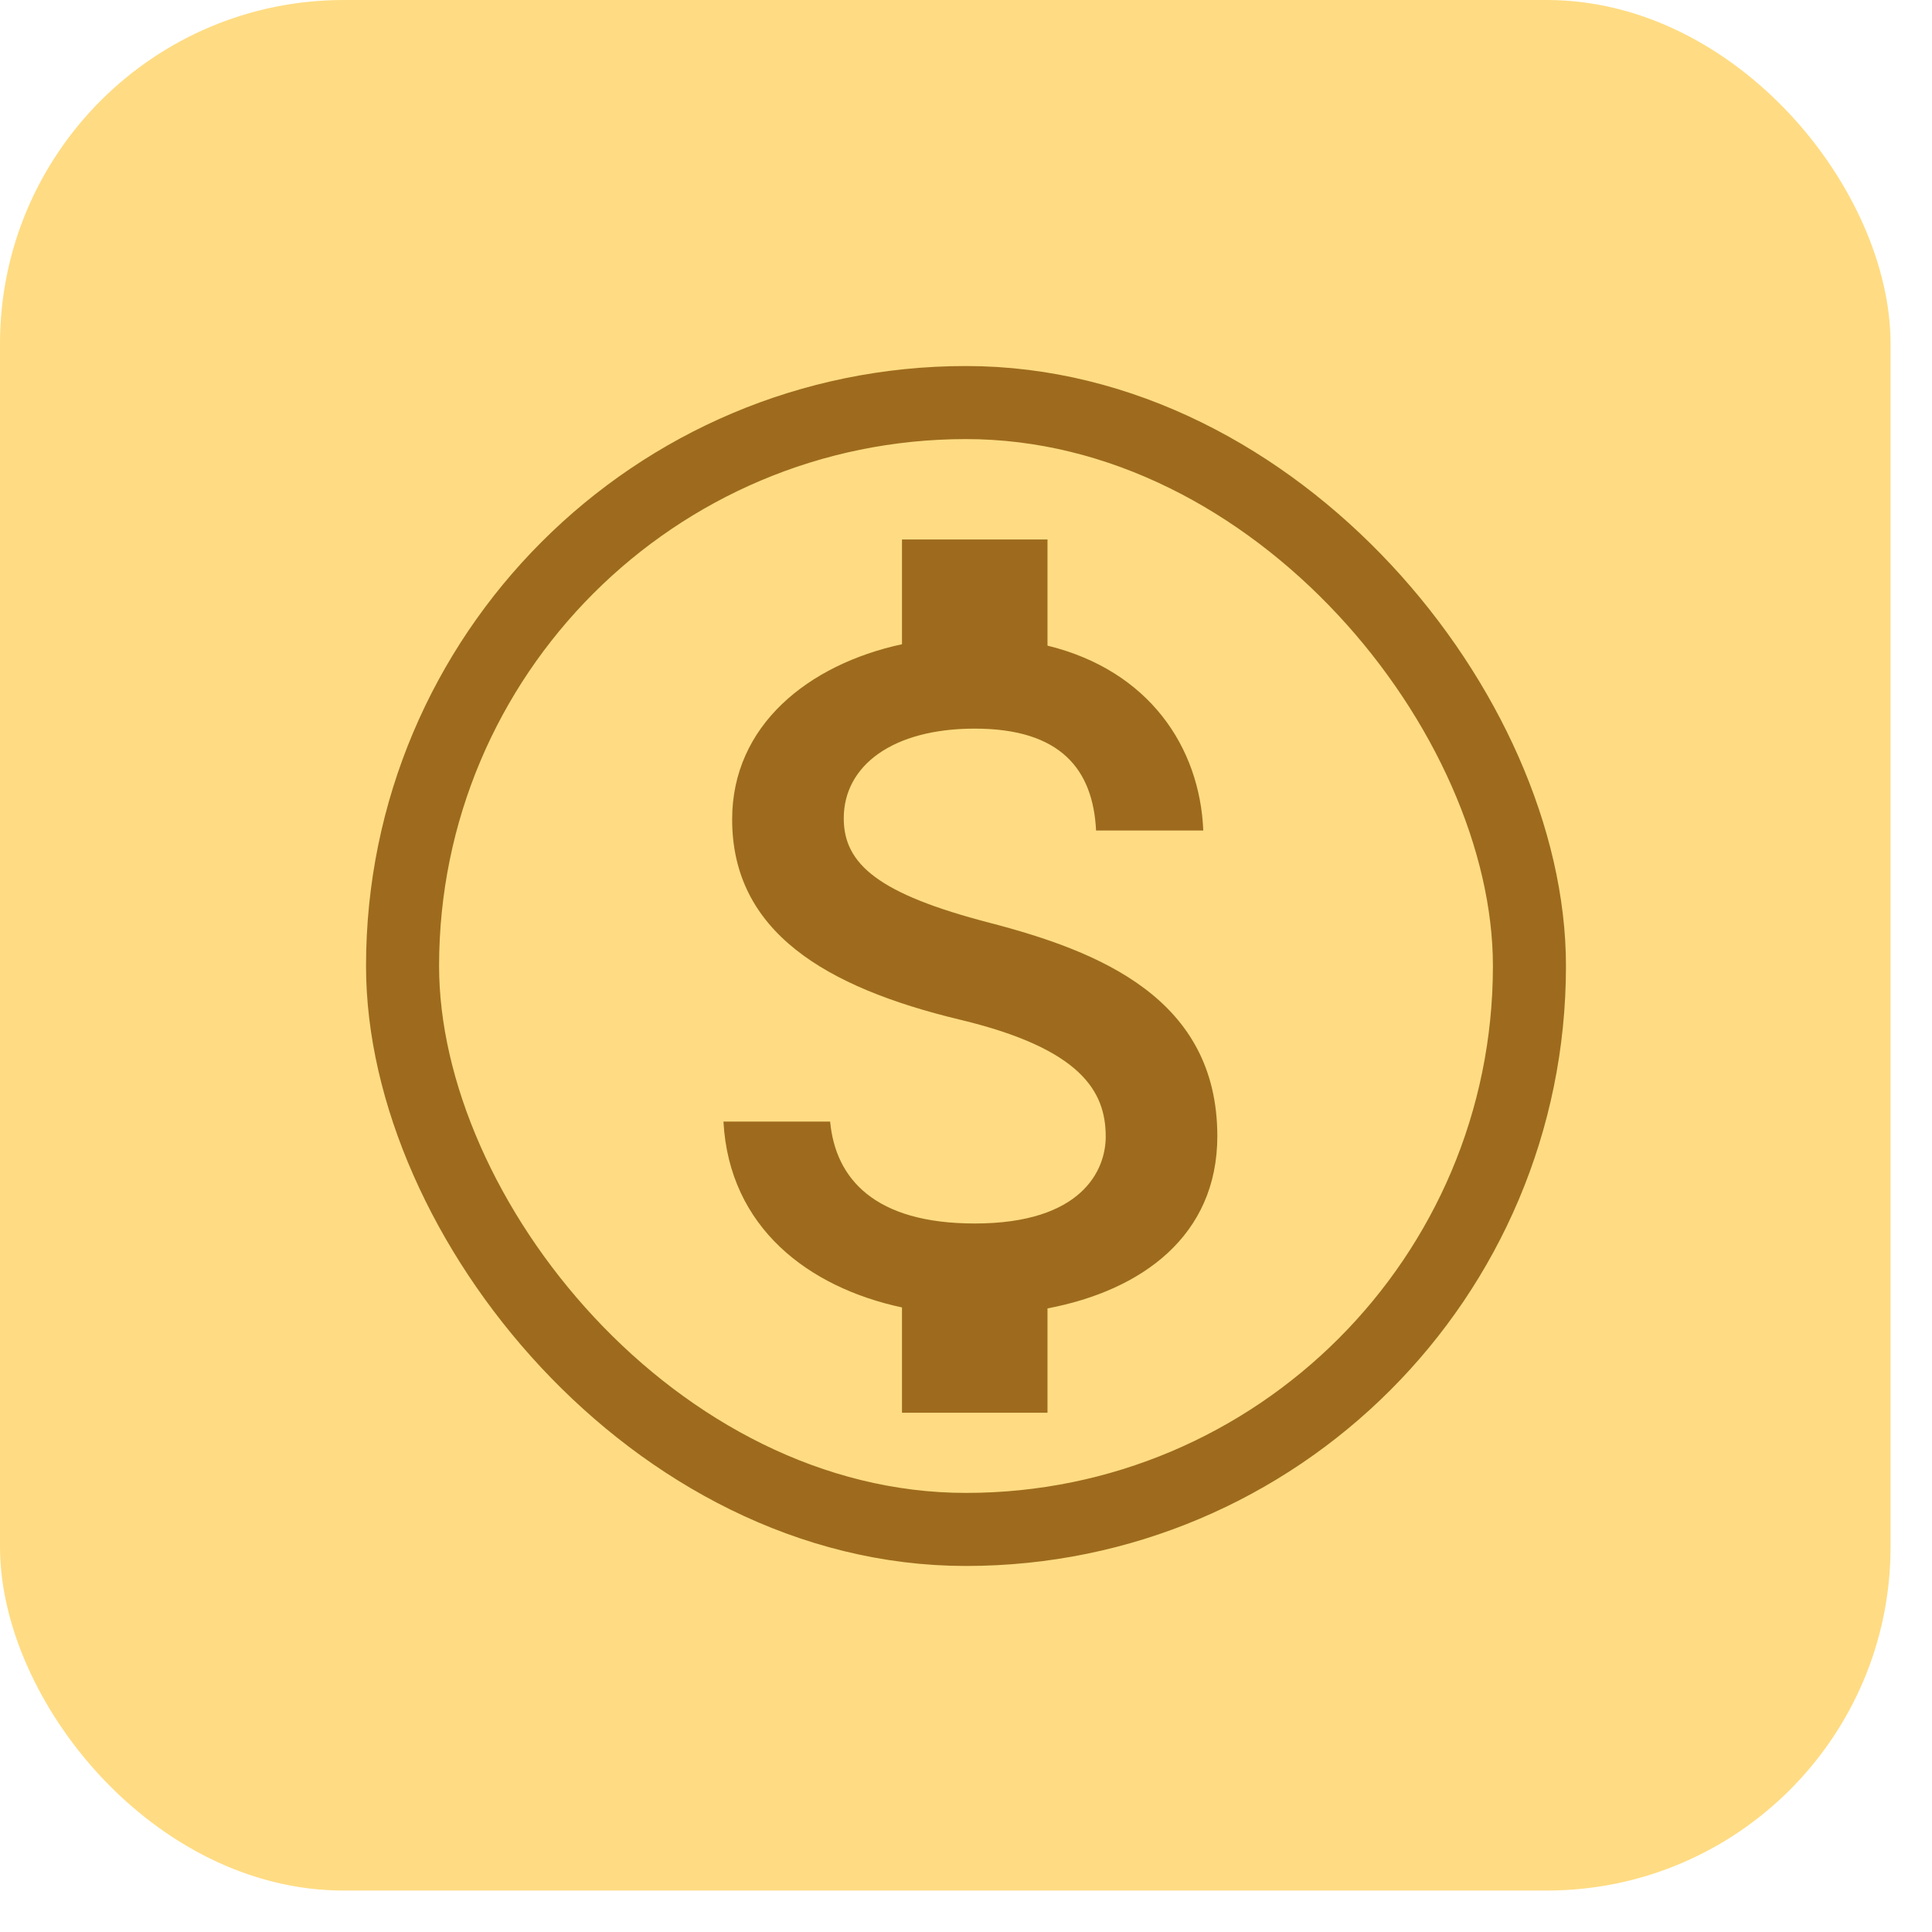 <svg width="22" height="22" viewBox="0 0 22 22" fill="none" xmlns="http://www.w3.org/2000/svg">
<rect width="21.528" height="21.528" rx="3.914" fill="#FFDC83"/>
<path d="M11.265 10.507C10.011 10.181 9.608 9.844 9.608 9.319C9.608 8.717 10.166 8.297 11.1 8.297C12.083 8.297 12.447 8.767 12.481 9.457H13.702C13.663 8.507 13.083 7.634 11.928 7.352V6.143H10.271V7.336C9.199 7.568 8.337 8.264 8.337 9.33C8.337 10.606 9.392 11.242 10.934 11.612C12.315 11.943 12.591 12.43 12.591 12.943C12.591 13.325 12.32 13.932 11.1 13.932C9.961 13.932 9.514 13.424 9.453 12.772H8.238C8.304 13.982 9.21 14.661 10.271 14.888V16.087H11.928V14.899C13.005 14.695 13.862 14.07 13.862 12.938C13.862 11.369 12.519 10.833 11.265 10.507Z" fill="#9E6B1E"/>
<rect x="4.584" y="4.584" width="12.832" height="12.832" rx="6.416" stroke="#9E6B1E" stroke-width="0.832"/>
</svg>
